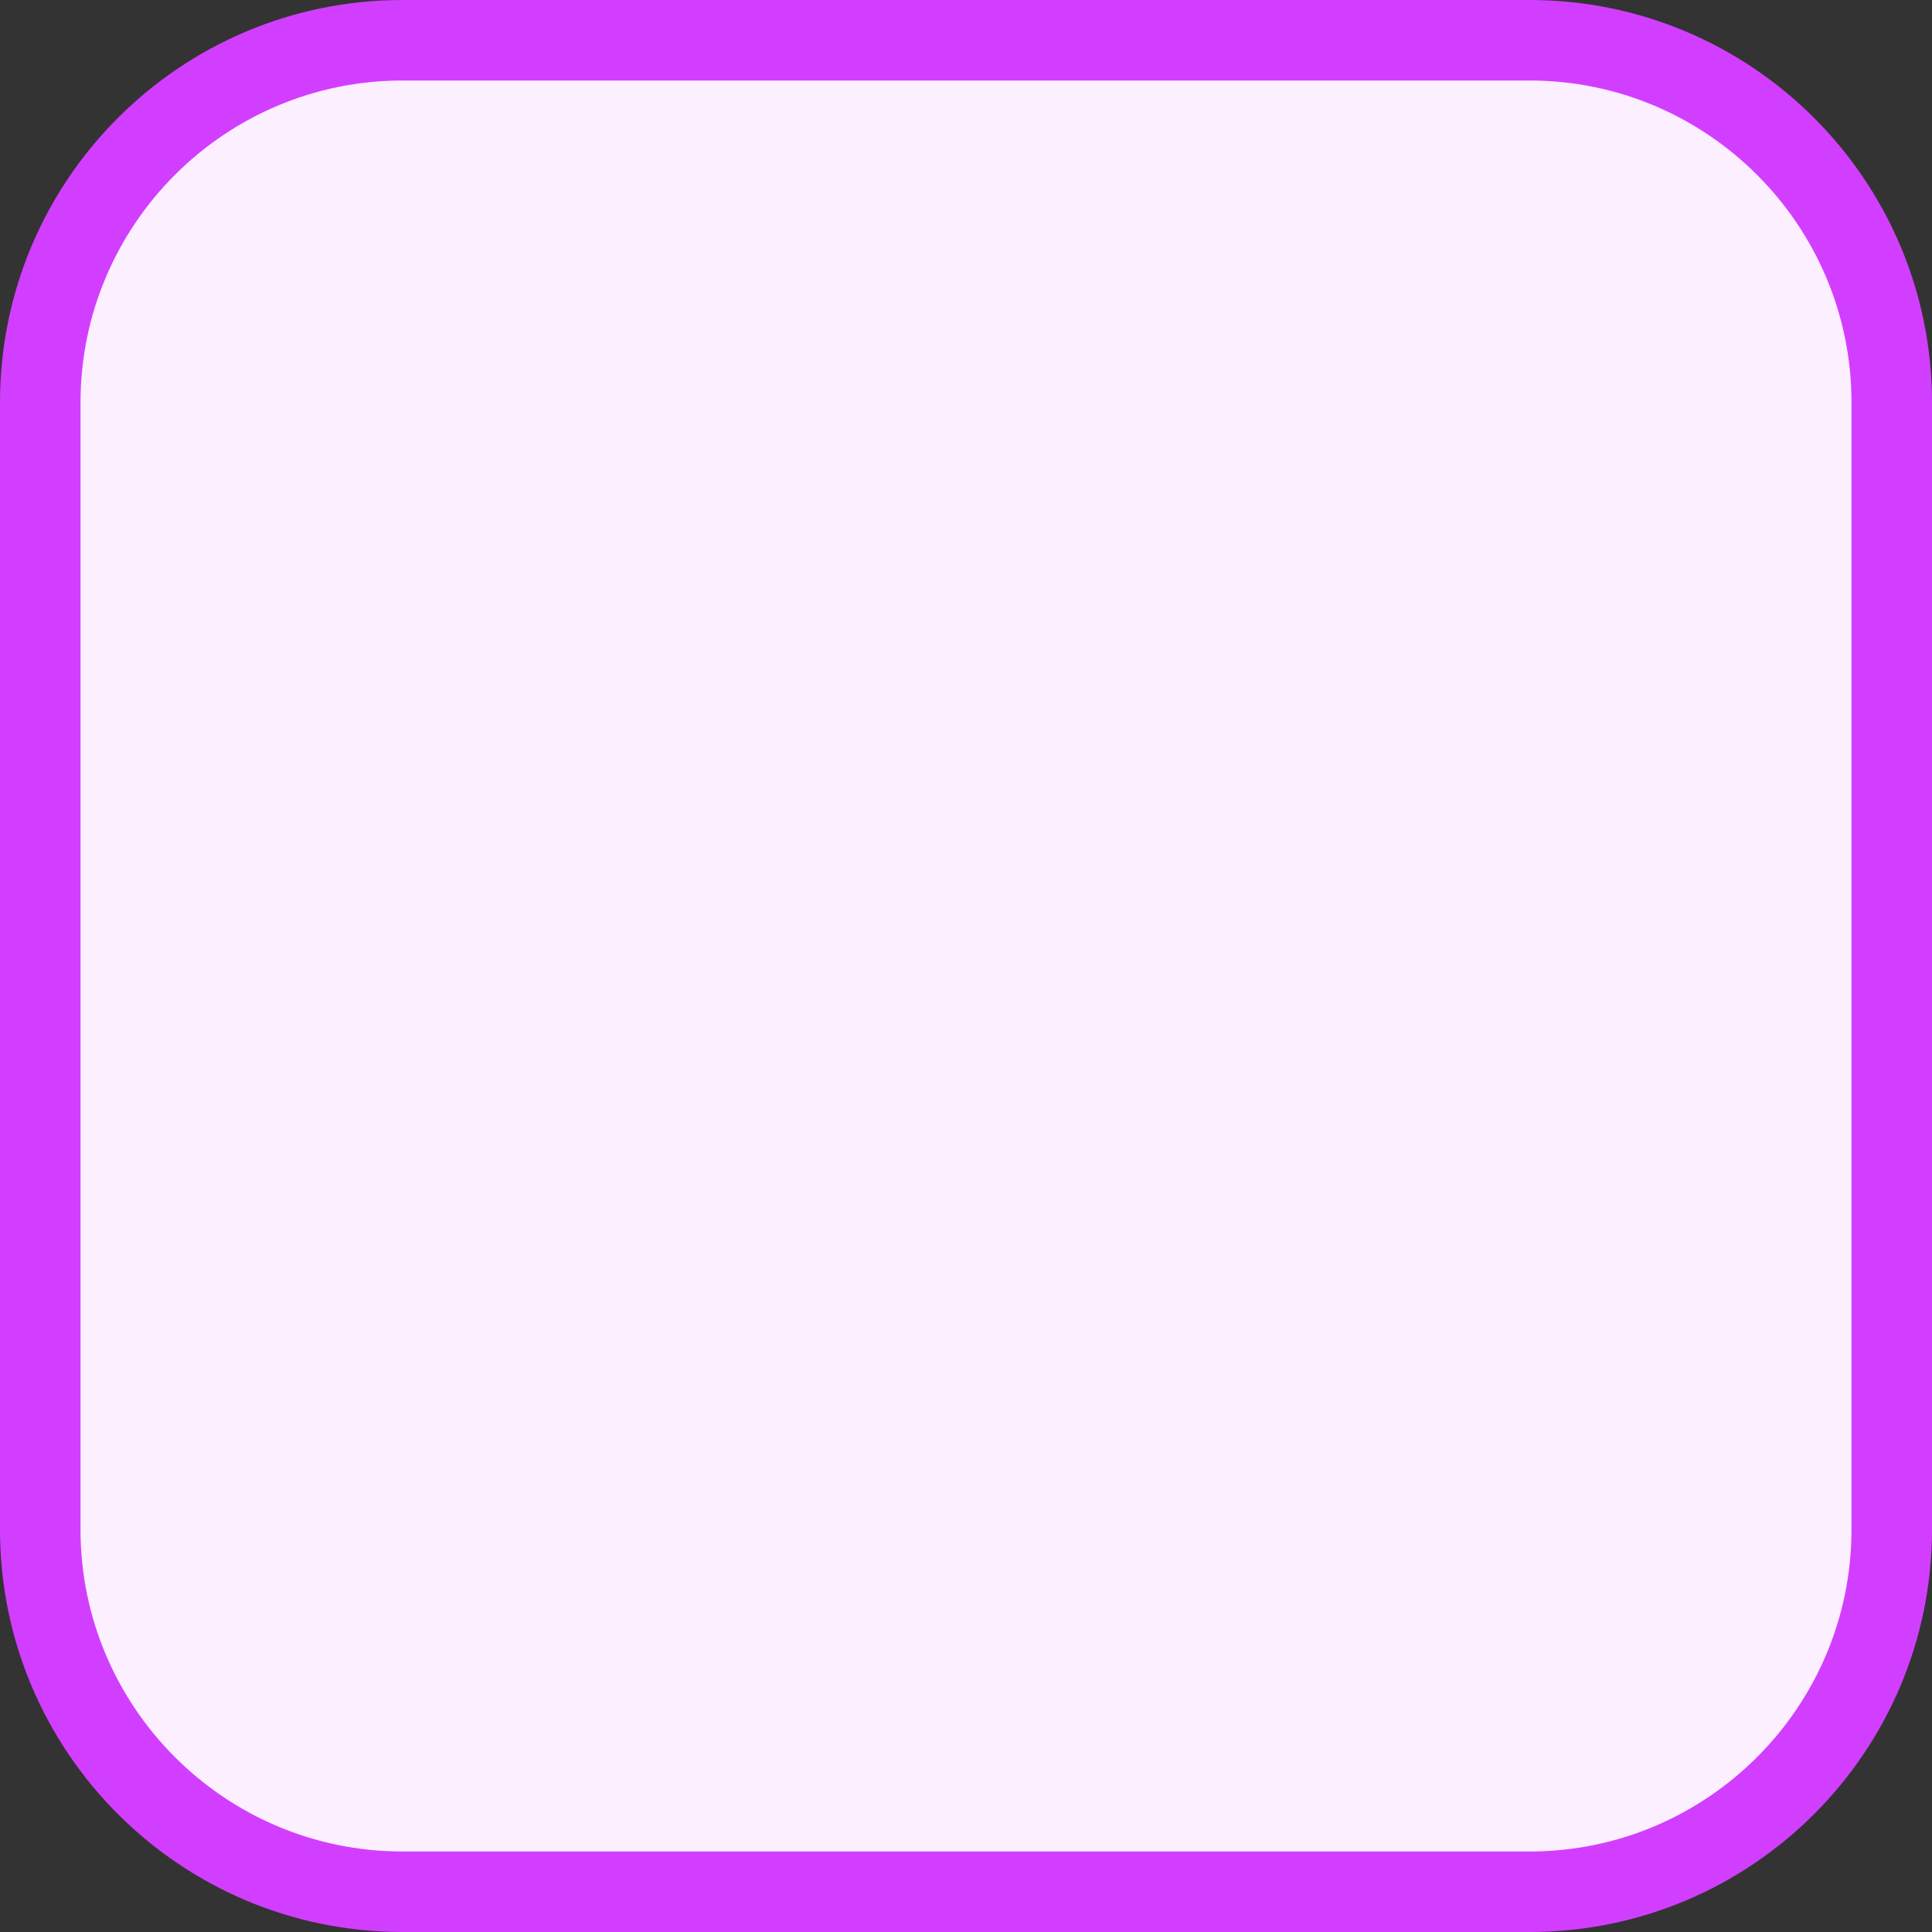 <svg xmlns="http://www.w3.org/2000/svg" width="24" height="24" viewBox="0 0 24 24">
  <rect x="0" y="0" width="24" height="24" fill="#333333" stroke="none"/>
  <g id="패스_780" data-name="패스 780" fill="#fcefff">
    <path d="M 19 23.5 L 5 23.5 C 2.519 23.5 0.5 21.481 0.5 19 L 0.5 5 C 0.5 2.519 2.519 0.5 5 0.5 L 19 0.5 C 21.481 0.5 23.5 2.519 23.5 5 L 23.5 19 C 23.5 21.481 21.481 23.5 19 23.5 Z" stroke="none"/>
    <path d="M 5 1 C 2.794 1 1 2.794 1 5 L 1 19 C 1 21.206 2.794 23 5 23 L 19 23 C 21.206 23 23 21.206 23 19 L 23 5 C 23 2.794 21.206 1 19 1 L 5 1 M 5 0 L 19 0 C 21.761 0 24 2.239 24 5 L 24 19 C 24 21.761 21.761 24 19 24 L 5 24 C 2.239 24 0 21.761 0 19 L 0 5 C 0 2.239 2.239 0 5 0 Z" stroke="none" fill="#d23eff"/>
  </g>
</svg>
